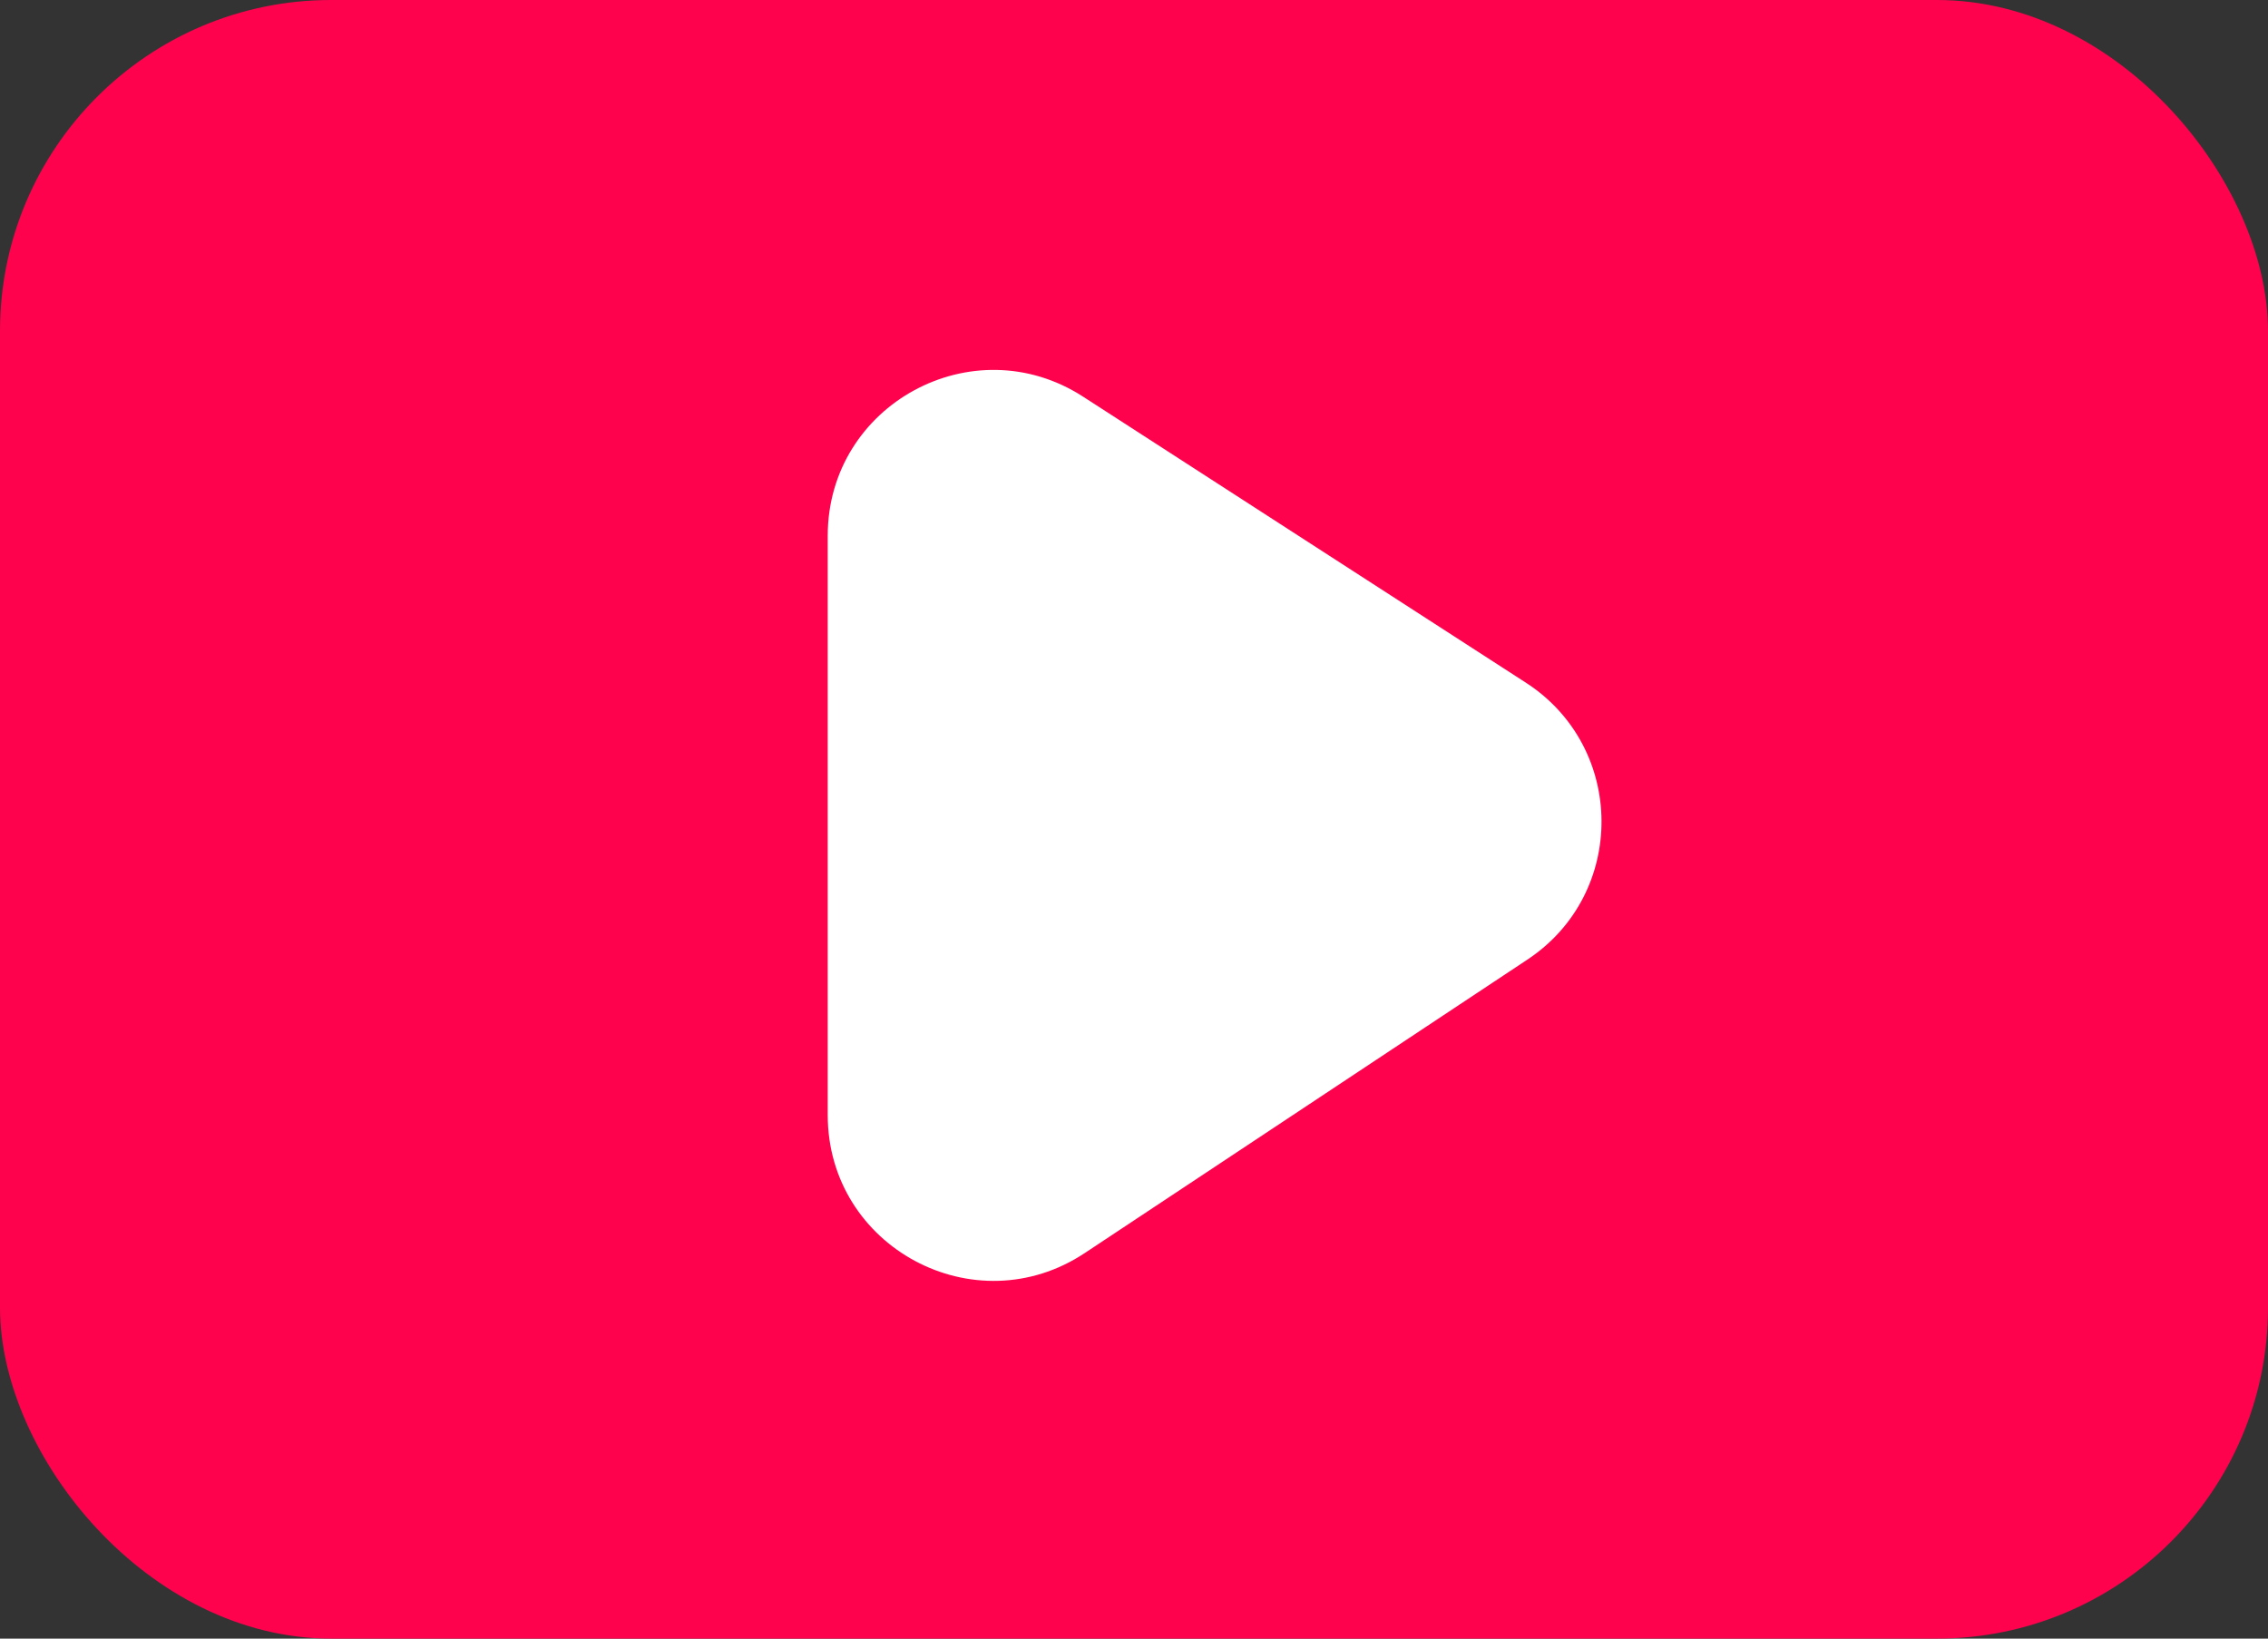 <svg width="137" height="99" viewBox="0 0 137 99" fill="none" xmlns="http://www.w3.org/2000/svg">
<rect x="0" y="0" width="137" height="99" fill="#333333" stroke="none"/>
<g id="footer-brand">
<g id="brand-logo">
<g id="logo">
<rect id="Rectangle 39" width="137" height="99" rx="20" fill="#FE024E"/>
</g>
<g id="Movie brand">
<path id="Polygon 1" d="M50 32.366C50 24.444 58.773 19.667 65.427 23.966L92.167 41.242C98.222 45.153 98.274 53.992 92.266 57.975L65.526 75.706C58.879 80.113 50 75.347 50 67.371V32.366Z" fill="white"/>
</g>
</g>
</g>
</svg>
